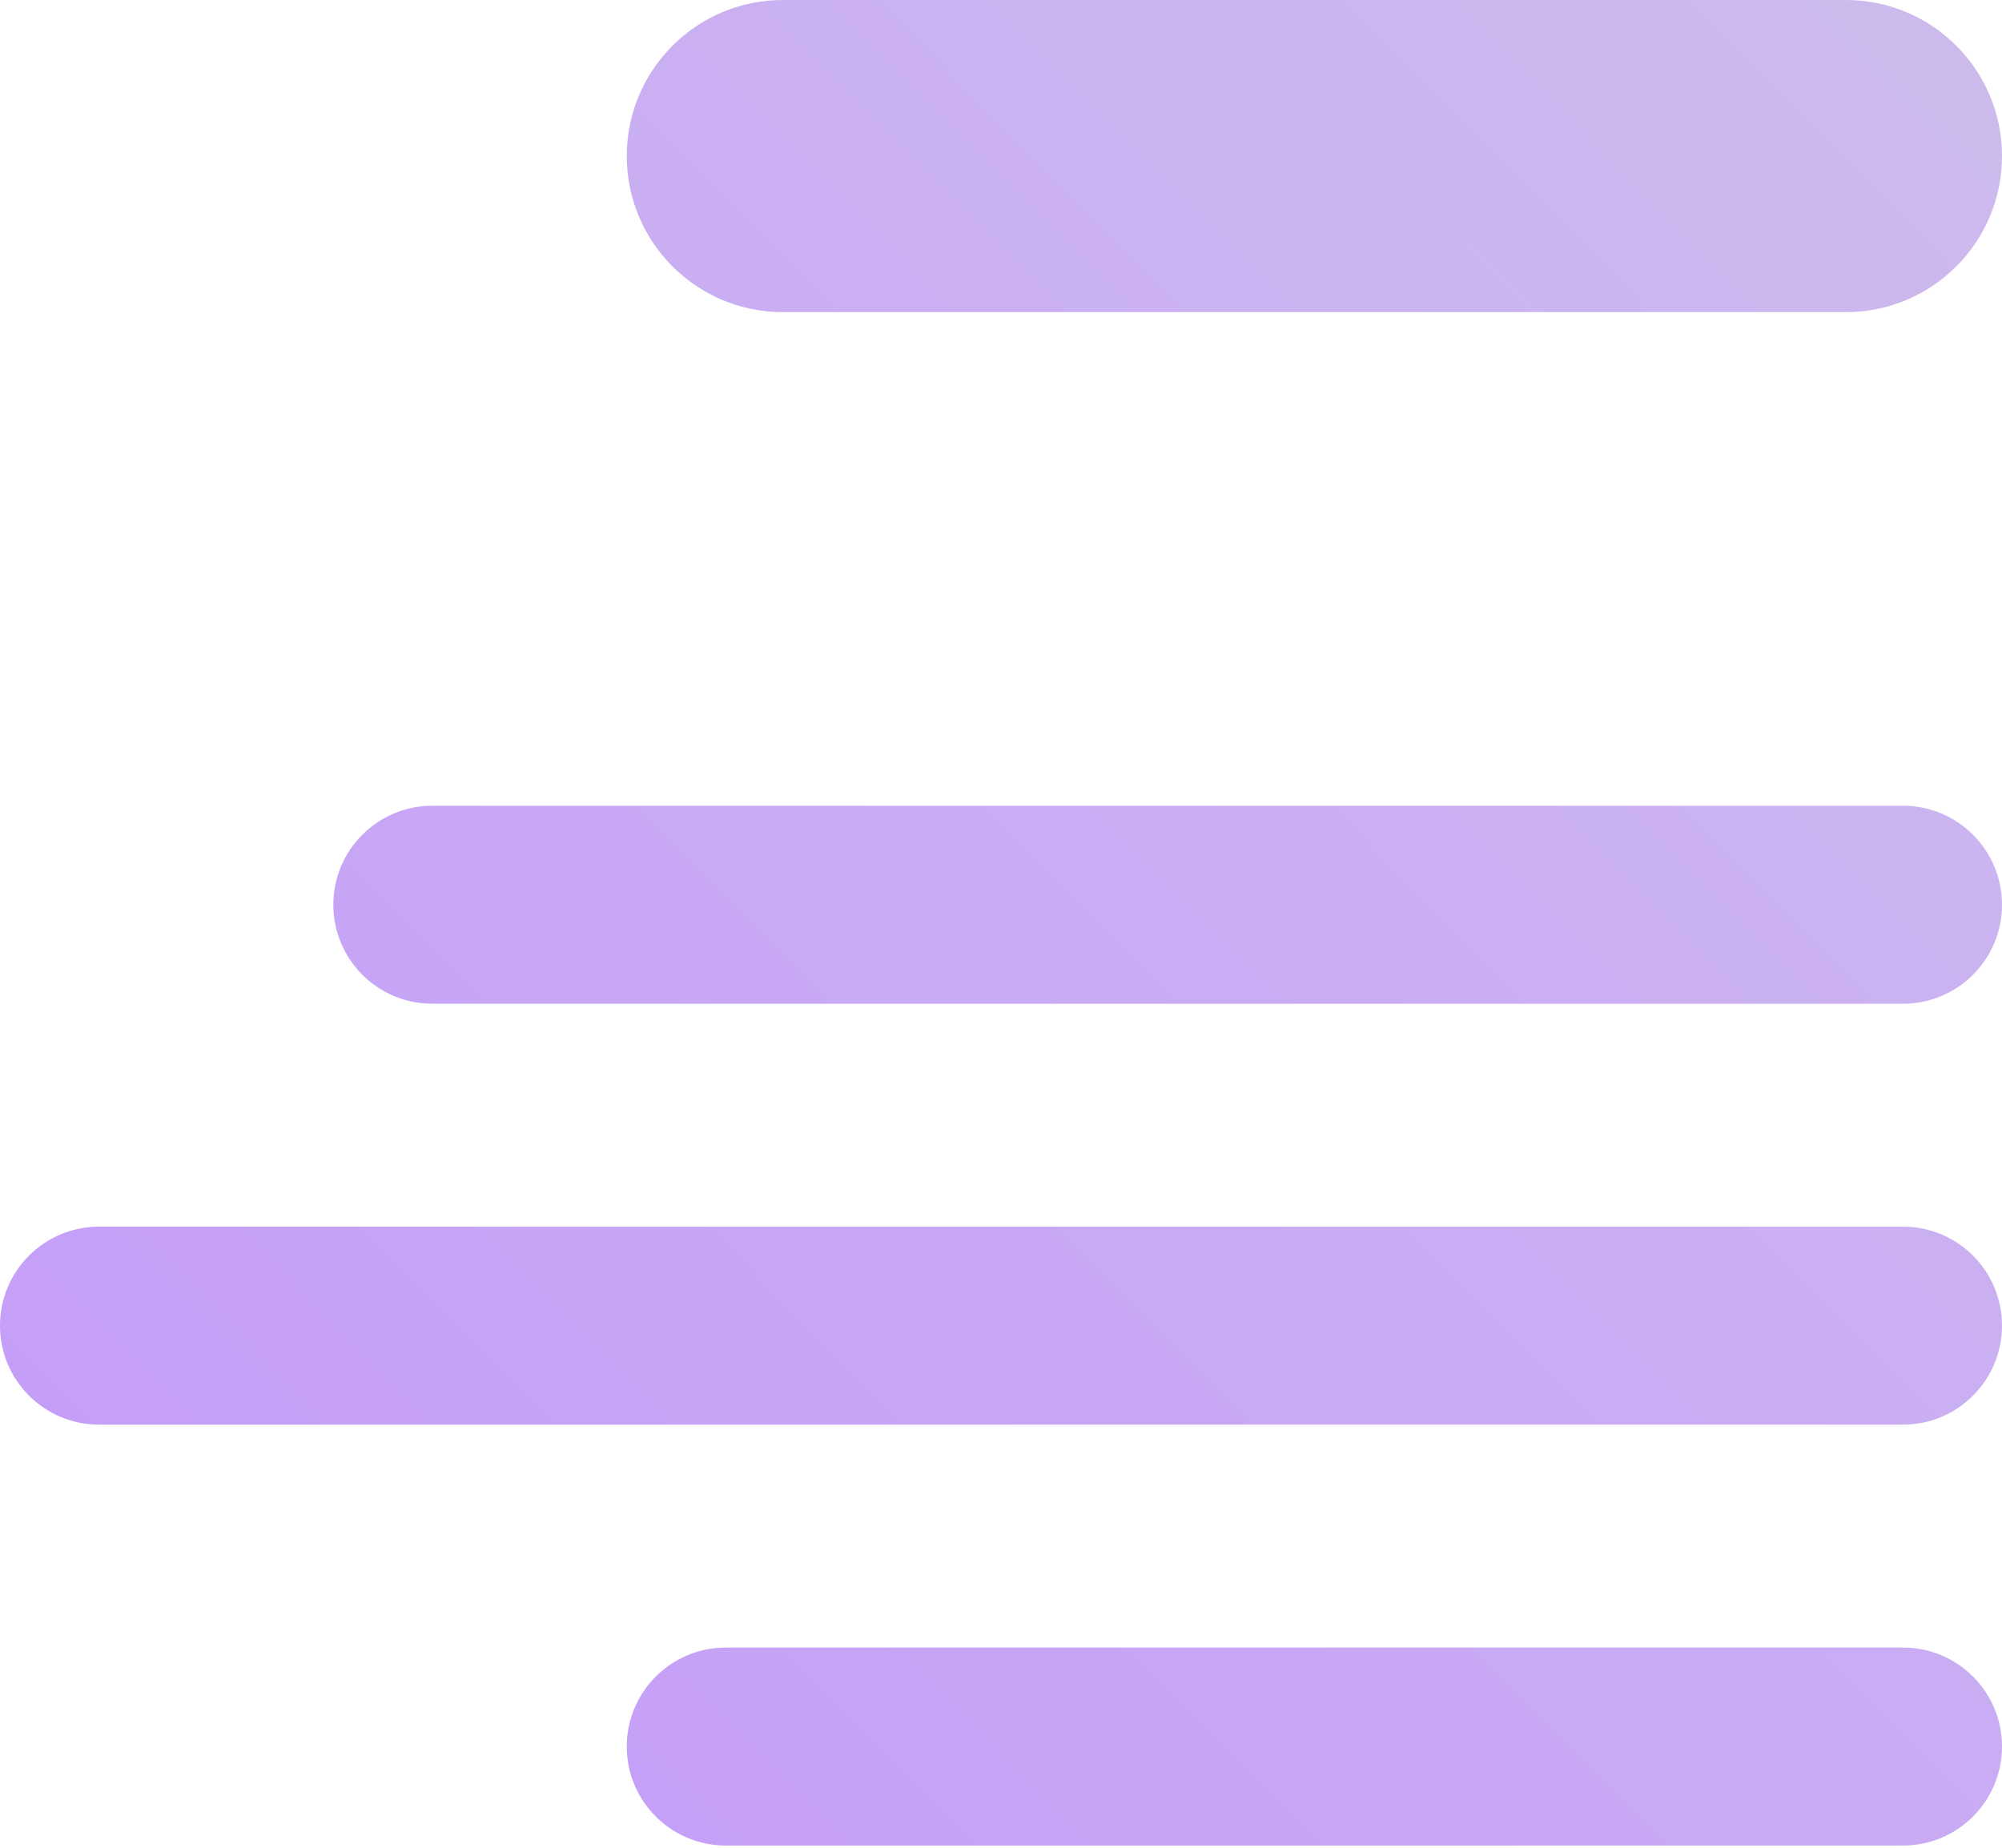 <?xml version="1.0" encoding="utf-8"?>
<svg viewBox="0 0 300 277" xmlns="http://www.w3.org/2000/svg">
  <style>
    :root {
      --fg-0: #C295FC;
      --fg-1: #CFC0EB;
      --fg-2: #BDF5FC;
      --fg-3: #A8F7DE;
    }
  </style>
  <defs>
    <linearGradient gradientUnits="userSpaceOnUse" x1="150" y1="56.142" x2="150" y2="238.261" id="gradient-0" gradientTransform="matrix(-1.165, -1.173, 2.054, -2.054, 22.534, 620.02)">
      <stop offset="0" style="stop-color: #C295FC;"/>
      <stop offset="1" style="stop-color: #CFC0EB;"/>
    </linearGradient>
  </defs>
  <path d="M 14.832 183.84 L 285.168 183.84 C 293.359 183.84 300 190.481 300 198.674 L 300 198.675 C 300 206.867 293.359 213.508 285.168 213.508 L 14.832 213.508 C 6.641 213.508 0 206.867 0 198.675 L 0 198.674 C 0 190.481 6.641 183.84 14.832 183.84 Z M 108.754 246.921 L 285.168 246.921 C 293.359 246.921 300 253.563 300 261.756 L 300 261.757 C 300 269.947 293.359 276.589 285.168 276.589 L 108.754 276.589 C 100.562 276.589 93.921 269.947 93.921 261.757 L 93.921 261.756 C 93.921 253.563 100.562 246.921 108.754 246.921 Z M 64.783 120.759 L 285.168 120.759 C 293.359 120.759 300 127.401 300 135.593 L 300 135.597 C 300 143.787 293.359 150.429 285.168 150.429 L 64.783 150.429 C 56.591 150.429 49.95 143.787 49.95 135.597 L 49.95 135.593 C 49.95 127.401 56.591 120.759 64.783 120.759 Z M 117.311 0 L 276.611 0 C 289.528 0 299.999 10.472 300 23.387 C 300 36.307 289.529 46.779 276.611 46.779 L 117.311 46.779 C 104.392 46.779 93.921 36.307 93.921 23.387 C 93.923 10.472 104.395 0 117.311 0 Z" style="stroke-linecap: square; stroke-width: 50px; fill: url('#gradient-0');"/>
</svg>